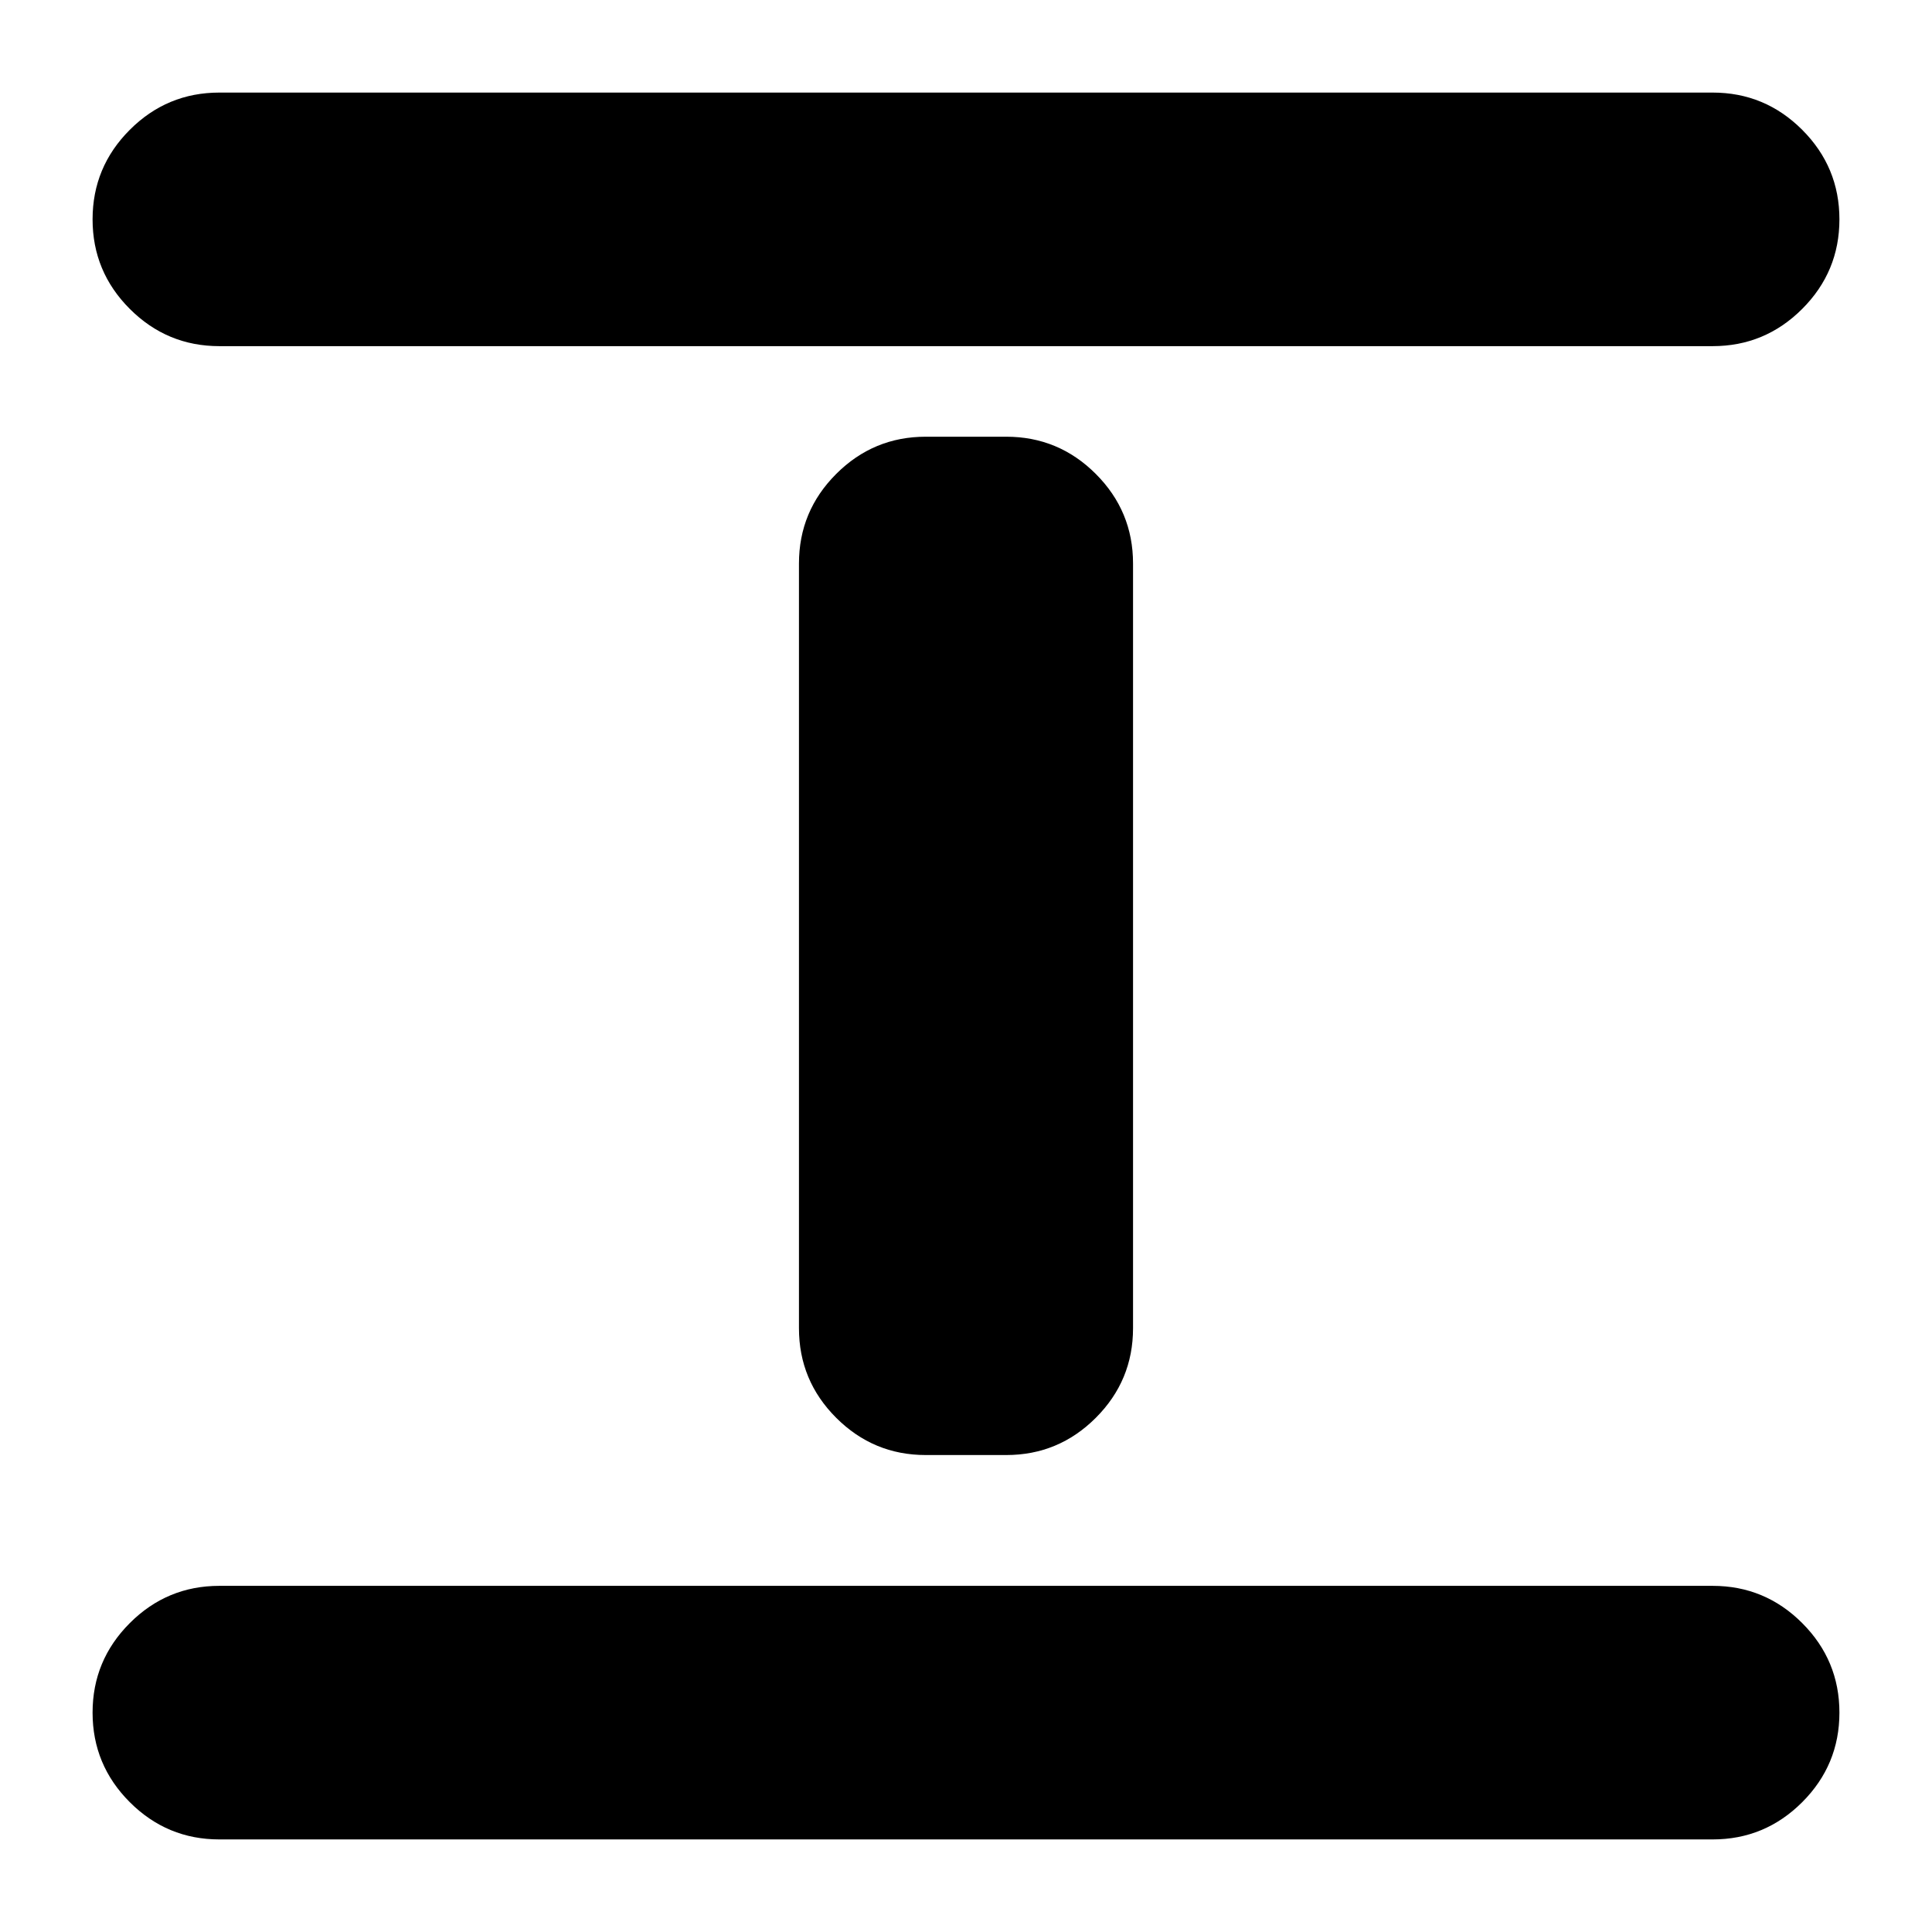 <svg xmlns="http://www.w3.org/2000/svg" height="24" viewBox="0 96 960 960" width="24"><path d="M109 1010q-26 0-44.5-18.5T46 947q0-26 18.5-44.5T109 884h742q26 0 44.5 18.5T914 947q0 26-18.5 44.5T851 1010H109Zm351-191q-26 0-44.5-18.5T397 756V376q0-26 18.5-44.5T460 313h40q26 0 44.5 18.5T563 376v380q0 26-18.5 44.5T500 819h-40ZM109 268q-26 0-44.5-18.5T46 205q0-26 18.5-44.5T109 142h742q26 0 44.5 18.5T914 205q0 26-18.5 44.5T851 268H109Z"/></svg>